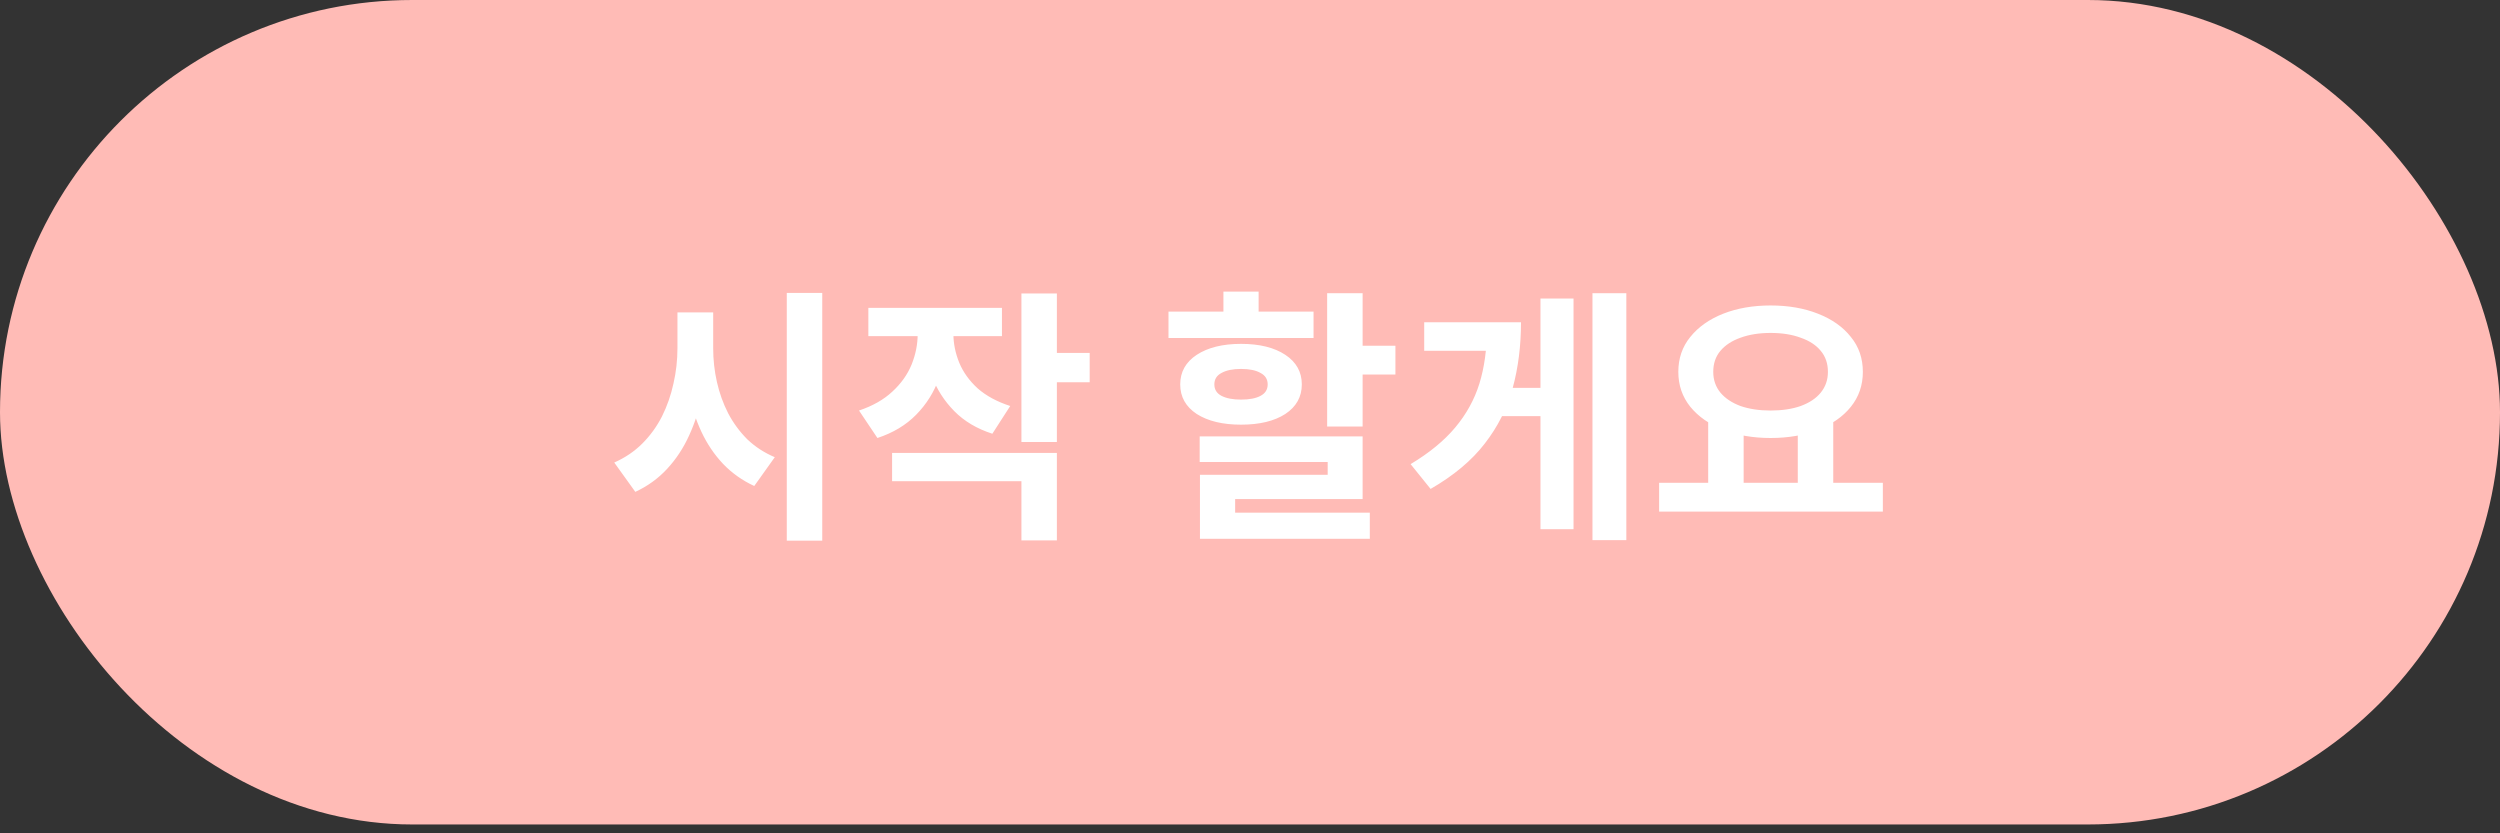 <svg width="150" height="50" viewBox="0 0 150 50" fill="none" xmlns="http://www.w3.org/2000/svg">
<rect x="0" y="0" width="150" height="50" fill="#333333" stroke="none"/>
<rect width="150" height="49.468" rx="24.734" fill="#FFBBB6"/>
<path d="M40.647 18.744H42.391V20.888C42.391 21.848 42.305 22.771 42.135 23.656C41.964 24.531 41.703 25.352 41.351 26.12C41.009 26.877 40.567 27.549 40.023 28.136C39.489 28.712 38.855 29.171 38.119 29.512L36.855 27.752C37.505 27.464 38.065 27.085 38.535 26.616C39.015 26.136 39.409 25.592 39.719 24.984C40.028 24.365 40.257 23.709 40.407 23.016C40.567 22.323 40.647 21.613 40.647 20.888V18.744ZM41.063 18.744H42.791V20.888C42.791 21.581 42.865 22.259 43.015 22.92C43.164 23.581 43.388 24.205 43.687 24.792C43.996 25.379 44.38 25.901 44.839 26.36C45.308 26.808 45.857 27.165 46.487 27.432L45.255 29.16C44.54 28.829 43.916 28.387 43.383 27.832C42.86 27.277 42.428 26.637 42.087 25.912C41.745 25.176 41.489 24.387 41.319 23.544C41.148 22.691 41.063 21.805 41.063 20.888V18.744ZM47.207 17.576H49.335V32.44H47.207V17.576ZM55.061 19.112H56.805V20.04C56.805 20.979 56.651 21.864 56.341 22.696C56.043 23.528 55.584 24.259 54.965 24.888C54.357 25.507 53.584 25.971 52.645 26.28L51.541 24.632C52.363 24.355 53.029 23.976 53.541 23.496C54.064 23.016 54.448 22.477 54.693 21.88C54.939 21.272 55.061 20.659 55.061 20.04V19.112ZM55.477 19.112H57.205V20.04C57.205 20.616 57.323 21.192 57.557 21.768C57.792 22.333 58.16 22.845 58.661 23.304C59.173 23.752 59.824 24.104 60.613 24.36L59.541 26.024C58.613 25.725 57.851 25.272 57.253 24.664C56.656 24.056 56.208 23.357 55.909 22.568C55.621 21.768 55.477 20.925 55.477 20.04V19.112ZM52.101 18.472H60.117V20.168H52.101V18.472ZM61.285 17.608H63.413V26.52H61.285V17.608ZM62.837 21.176H65.381V22.936H62.837V21.176ZM53.525 27.176H63.413V32.424H61.285V28.872H53.525V27.176ZM79.629 17.592H81.757V25.592H79.629V17.592ZM80.925 20.744H83.725V22.472H80.925V20.744ZM71.981 26.184H81.757V29.944H74.109V31.272H71.997V28.488H79.661V27.72H71.981V26.184ZM71.997 30.76H82.189V32.328H71.997V30.76ZM70.109 18.696H78.813V20.28H70.109V18.696ZM74.461 20.632C75.57 20.632 76.456 20.851 77.117 21.288C77.778 21.725 78.109 22.317 78.109 23.064C78.109 23.811 77.778 24.403 77.117 24.84C76.456 25.267 75.57 25.48 74.461 25.48C73.362 25.48 72.477 25.267 71.805 24.84C71.144 24.403 70.813 23.811 70.813 23.064C70.813 22.317 71.144 21.725 71.805 21.288C72.477 20.851 73.362 20.632 74.461 20.632ZM74.461 22.136C73.971 22.136 73.581 22.216 73.293 22.376C73.005 22.525 72.861 22.755 72.861 23.064C72.861 23.373 73.005 23.603 73.293 23.752C73.581 23.901 73.971 23.976 74.461 23.976C74.963 23.976 75.352 23.901 75.629 23.752C75.917 23.603 76.061 23.373 76.061 23.064C76.061 22.755 75.917 22.525 75.629 22.376C75.352 22.216 74.963 22.136 74.461 22.136ZM73.405 17.496H75.517V19.816H73.405V17.496ZM95.548 17.592H97.58V32.408H95.548V17.592ZM89.692 23.272H92.844V24.968H89.692V23.272ZM92.428 17.912H94.412V31.752H92.428V17.912ZM89.212 19.336H91.26C91.26 20.744 91.094 22.056 90.764 23.272C90.433 24.488 89.873 25.603 89.084 26.616C88.305 27.629 87.222 28.536 85.836 29.336L84.636 27.848C85.756 27.176 86.647 26.445 87.308 25.656C87.98 24.856 88.465 23.976 88.764 23.016C89.062 22.045 89.212 20.963 89.212 19.768V19.336ZM85.452 19.336H89.868V21.048H85.452V19.336ZM102.491 25.128H104.619V29.272H102.491V25.128ZM107.867 25.128H109.995V29.272H107.867V25.128ZM99.547 28.968H112.971V30.696H99.547V28.968ZM106.235 18.328C107.301 18.328 108.251 18.493 109.083 18.824C109.925 19.155 110.581 19.619 111.051 20.216C111.531 20.803 111.771 21.501 111.771 22.312C111.771 23.112 111.531 23.811 111.051 24.408C110.581 24.995 109.925 25.453 109.083 25.784C108.251 26.115 107.301 26.28 106.235 26.28C105.179 26.28 104.229 26.115 103.387 25.784C102.555 25.453 101.899 24.995 101.419 24.408C100.939 23.811 100.699 23.112 100.699 22.312C100.699 21.501 100.939 20.803 101.419 20.216C101.899 19.619 102.555 19.155 103.387 18.824C104.229 18.493 105.179 18.328 106.235 18.328ZM106.235 19.976C105.552 19.976 104.949 20.072 104.427 20.264C103.915 20.445 103.515 20.707 103.227 21.048C102.939 21.389 102.795 21.811 102.795 22.312C102.795 22.792 102.939 23.208 103.227 23.56C103.515 23.901 103.915 24.168 104.427 24.36C104.949 24.541 105.552 24.632 106.235 24.632C106.928 24.632 107.531 24.541 108.043 24.36C108.565 24.168 108.965 23.901 109.243 23.56C109.531 23.208 109.675 22.792 109.675 22.312C109.675 21.811 109.531 21.389 109.243 21.048C108.965 20.707 108.565 20.445 108.043 20.264C107.531 20.072 106.928 19.976 106.235 19.976Z" fill="white"/>
</svg>
